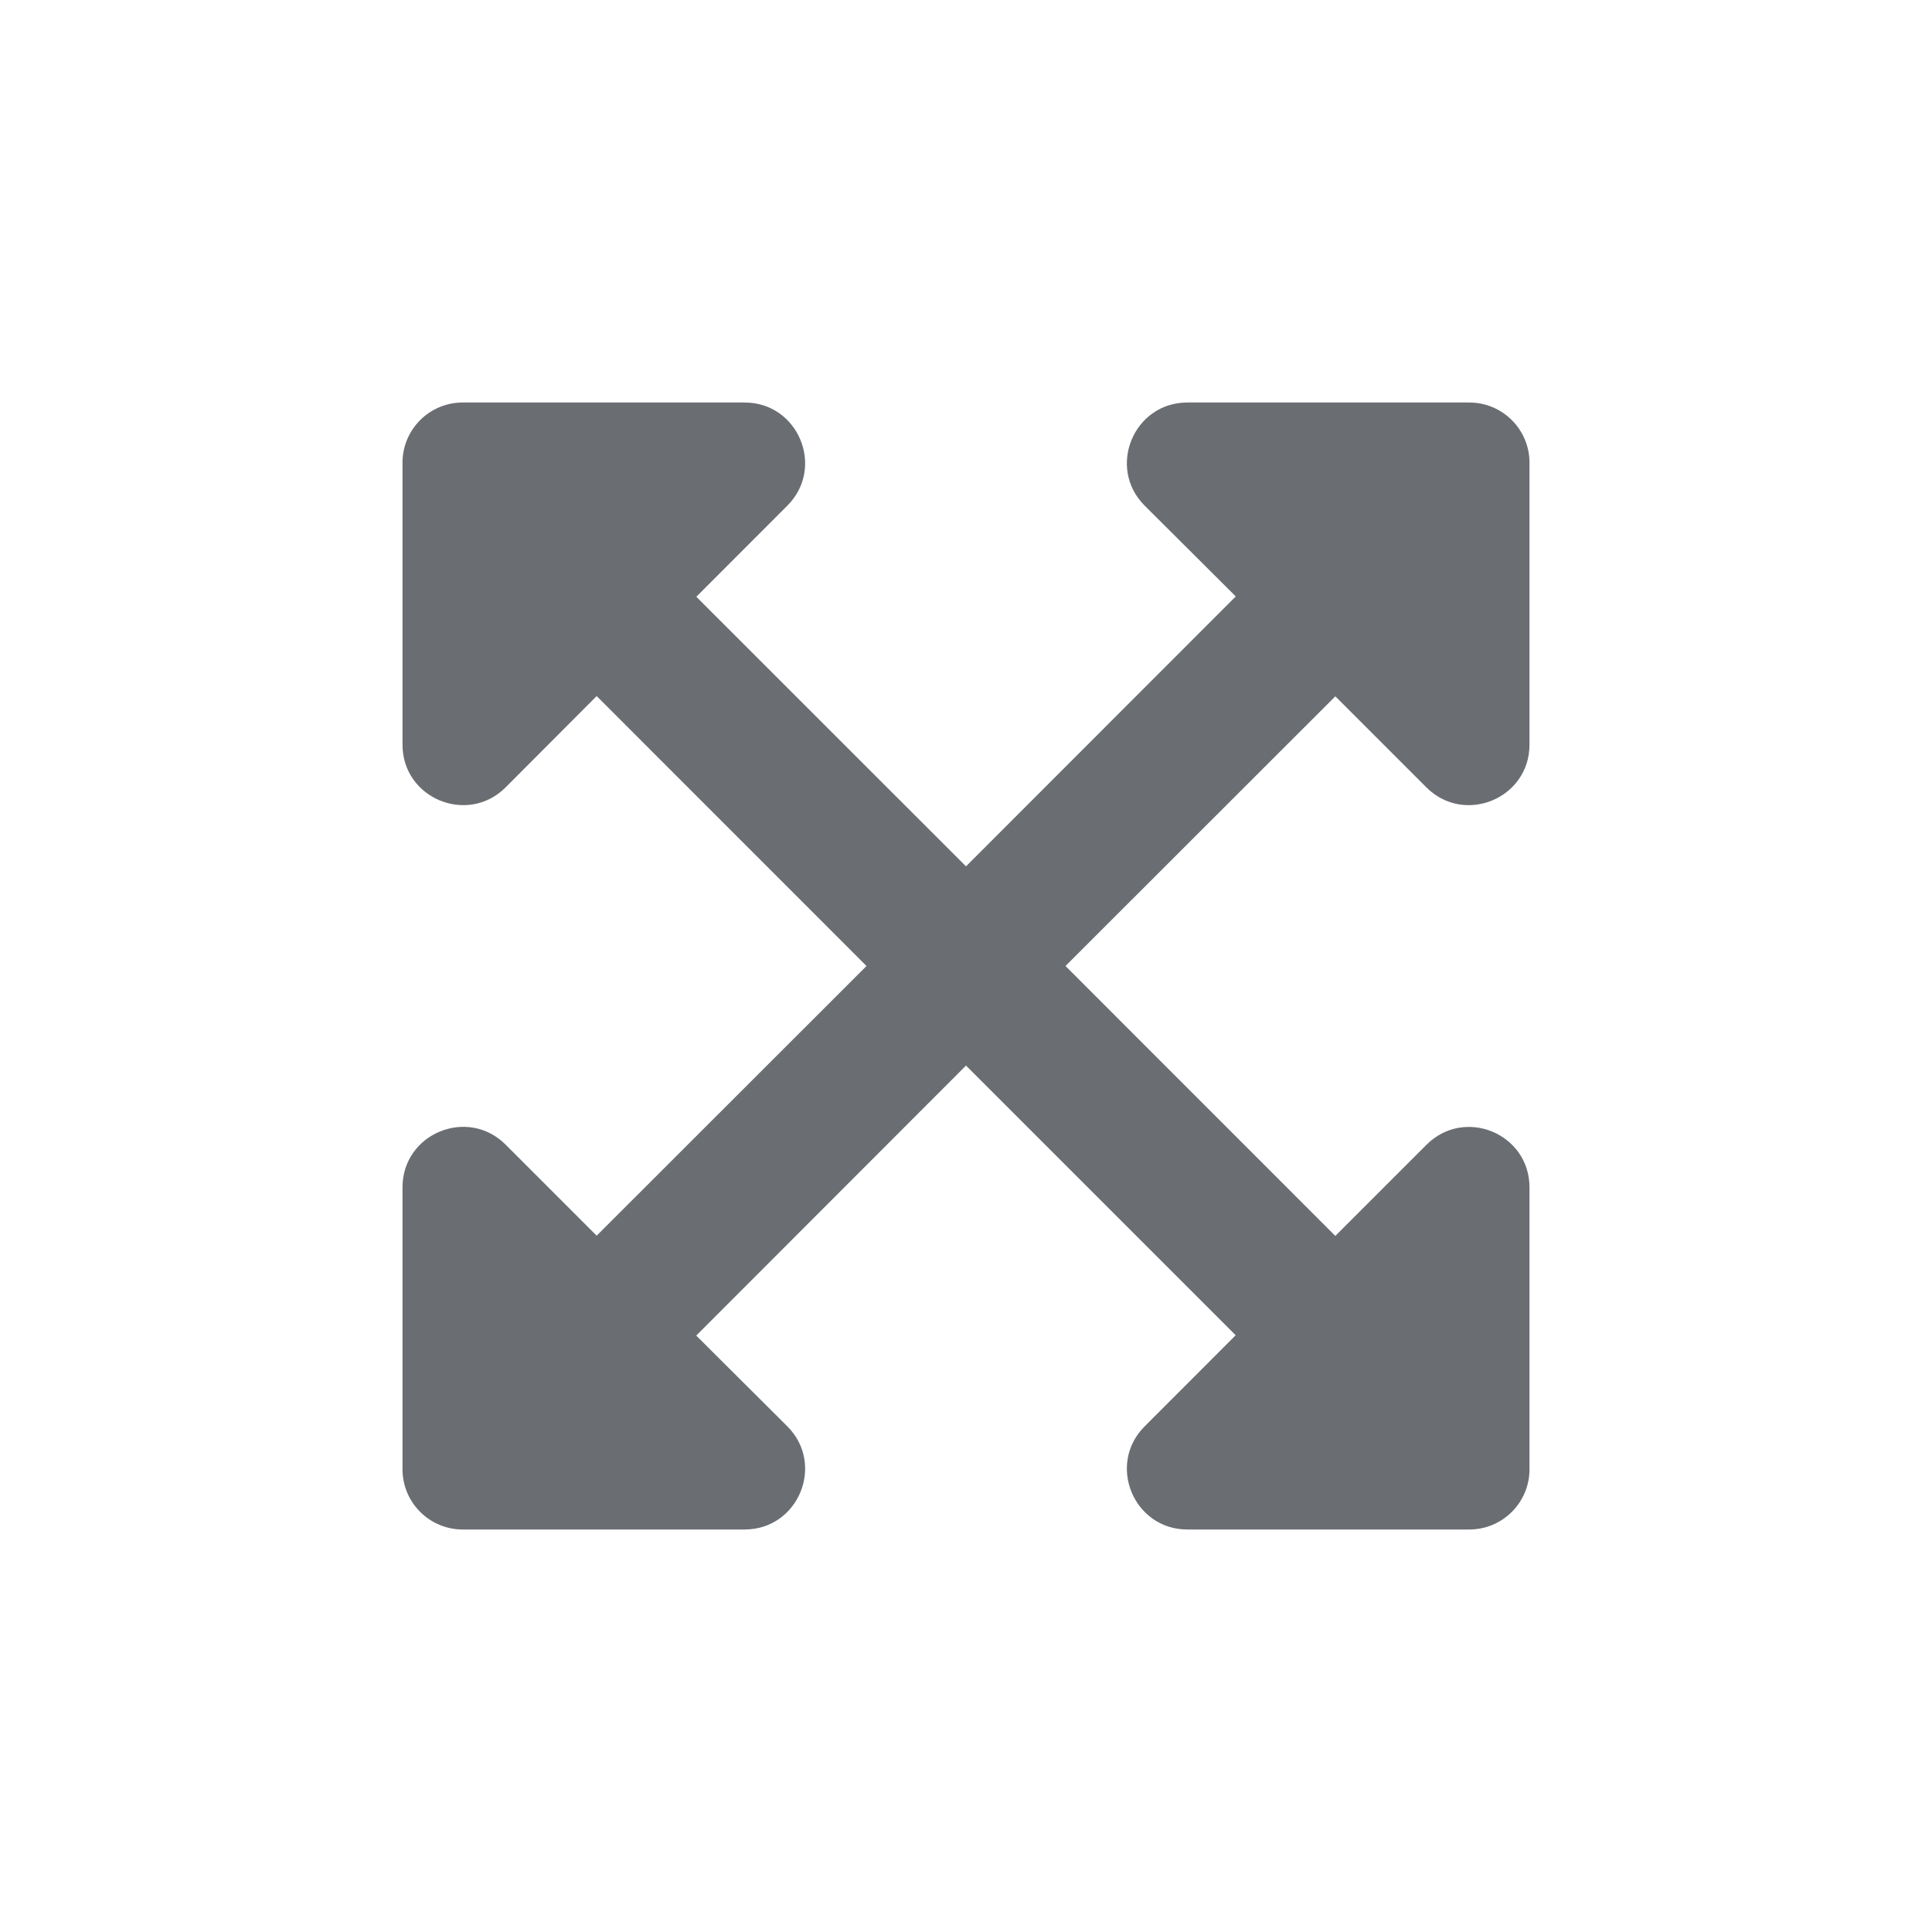 <?xml version="1.0" encoding="UTF-8"?>
<svg width="24px" height="24px" viewBox="0 0 24 24" version="1.1" xmlns="http://www.w3.org/2000/svg" xmlns:xlink="http://www.w3.org/1999/xlink">
    <title></title>
    <g id="Icons" stroke="none" stroke-width="1" fill="none" fill-rule="evenodd">
        <g id="Icons-/-1.-Size-md-/-Actions-/-expand-arrows-alt" fill="#6A6E73">
            <path d="M9.25,19 C9.918,19 10.253,18.191 9.781,17.719 L8.649,16.591 L12,13.237 L15.35,16.587 L14.219,17.719 C13.747,18.191 14.082,19 14.75,19 L18.252,19 C18.665,19 19,18.665 19,18.252 L19,14.75 C19,14.081 18.191,13.747 17.719,14.222 L16.588,15.353 L13.236,12 L16.588,8.65 L17.719,9.781 C18.191,10.253 19,9.919 19,9.25 L19,5.748 C19,5.335 18.665,5 18.252,5 L14.75,5 C14.082,5 13.747,5.809 14.219,6.281 L15.351,7.409 L12,10.762 L8.65,7.413 L9.781,6.281 C10.253,5.809 9.918,5 9.25,5 L5.748,5 C5.335,5 5,5.335 5,5.748 L5,9.25 C5,9.919 5.809,10.253 6.281,9.781 L7.412,8.647 L10.764,12 L7.412,15.35 L6.281,14.219 C5.809,13.747 5,14.081 5,14.75 L5,18.252 C5,18.665 5.335,19 5.748,19 L9.25,19 Z" id="expand-arrows-alt"></path>
        </g>
    </g>
</svg>